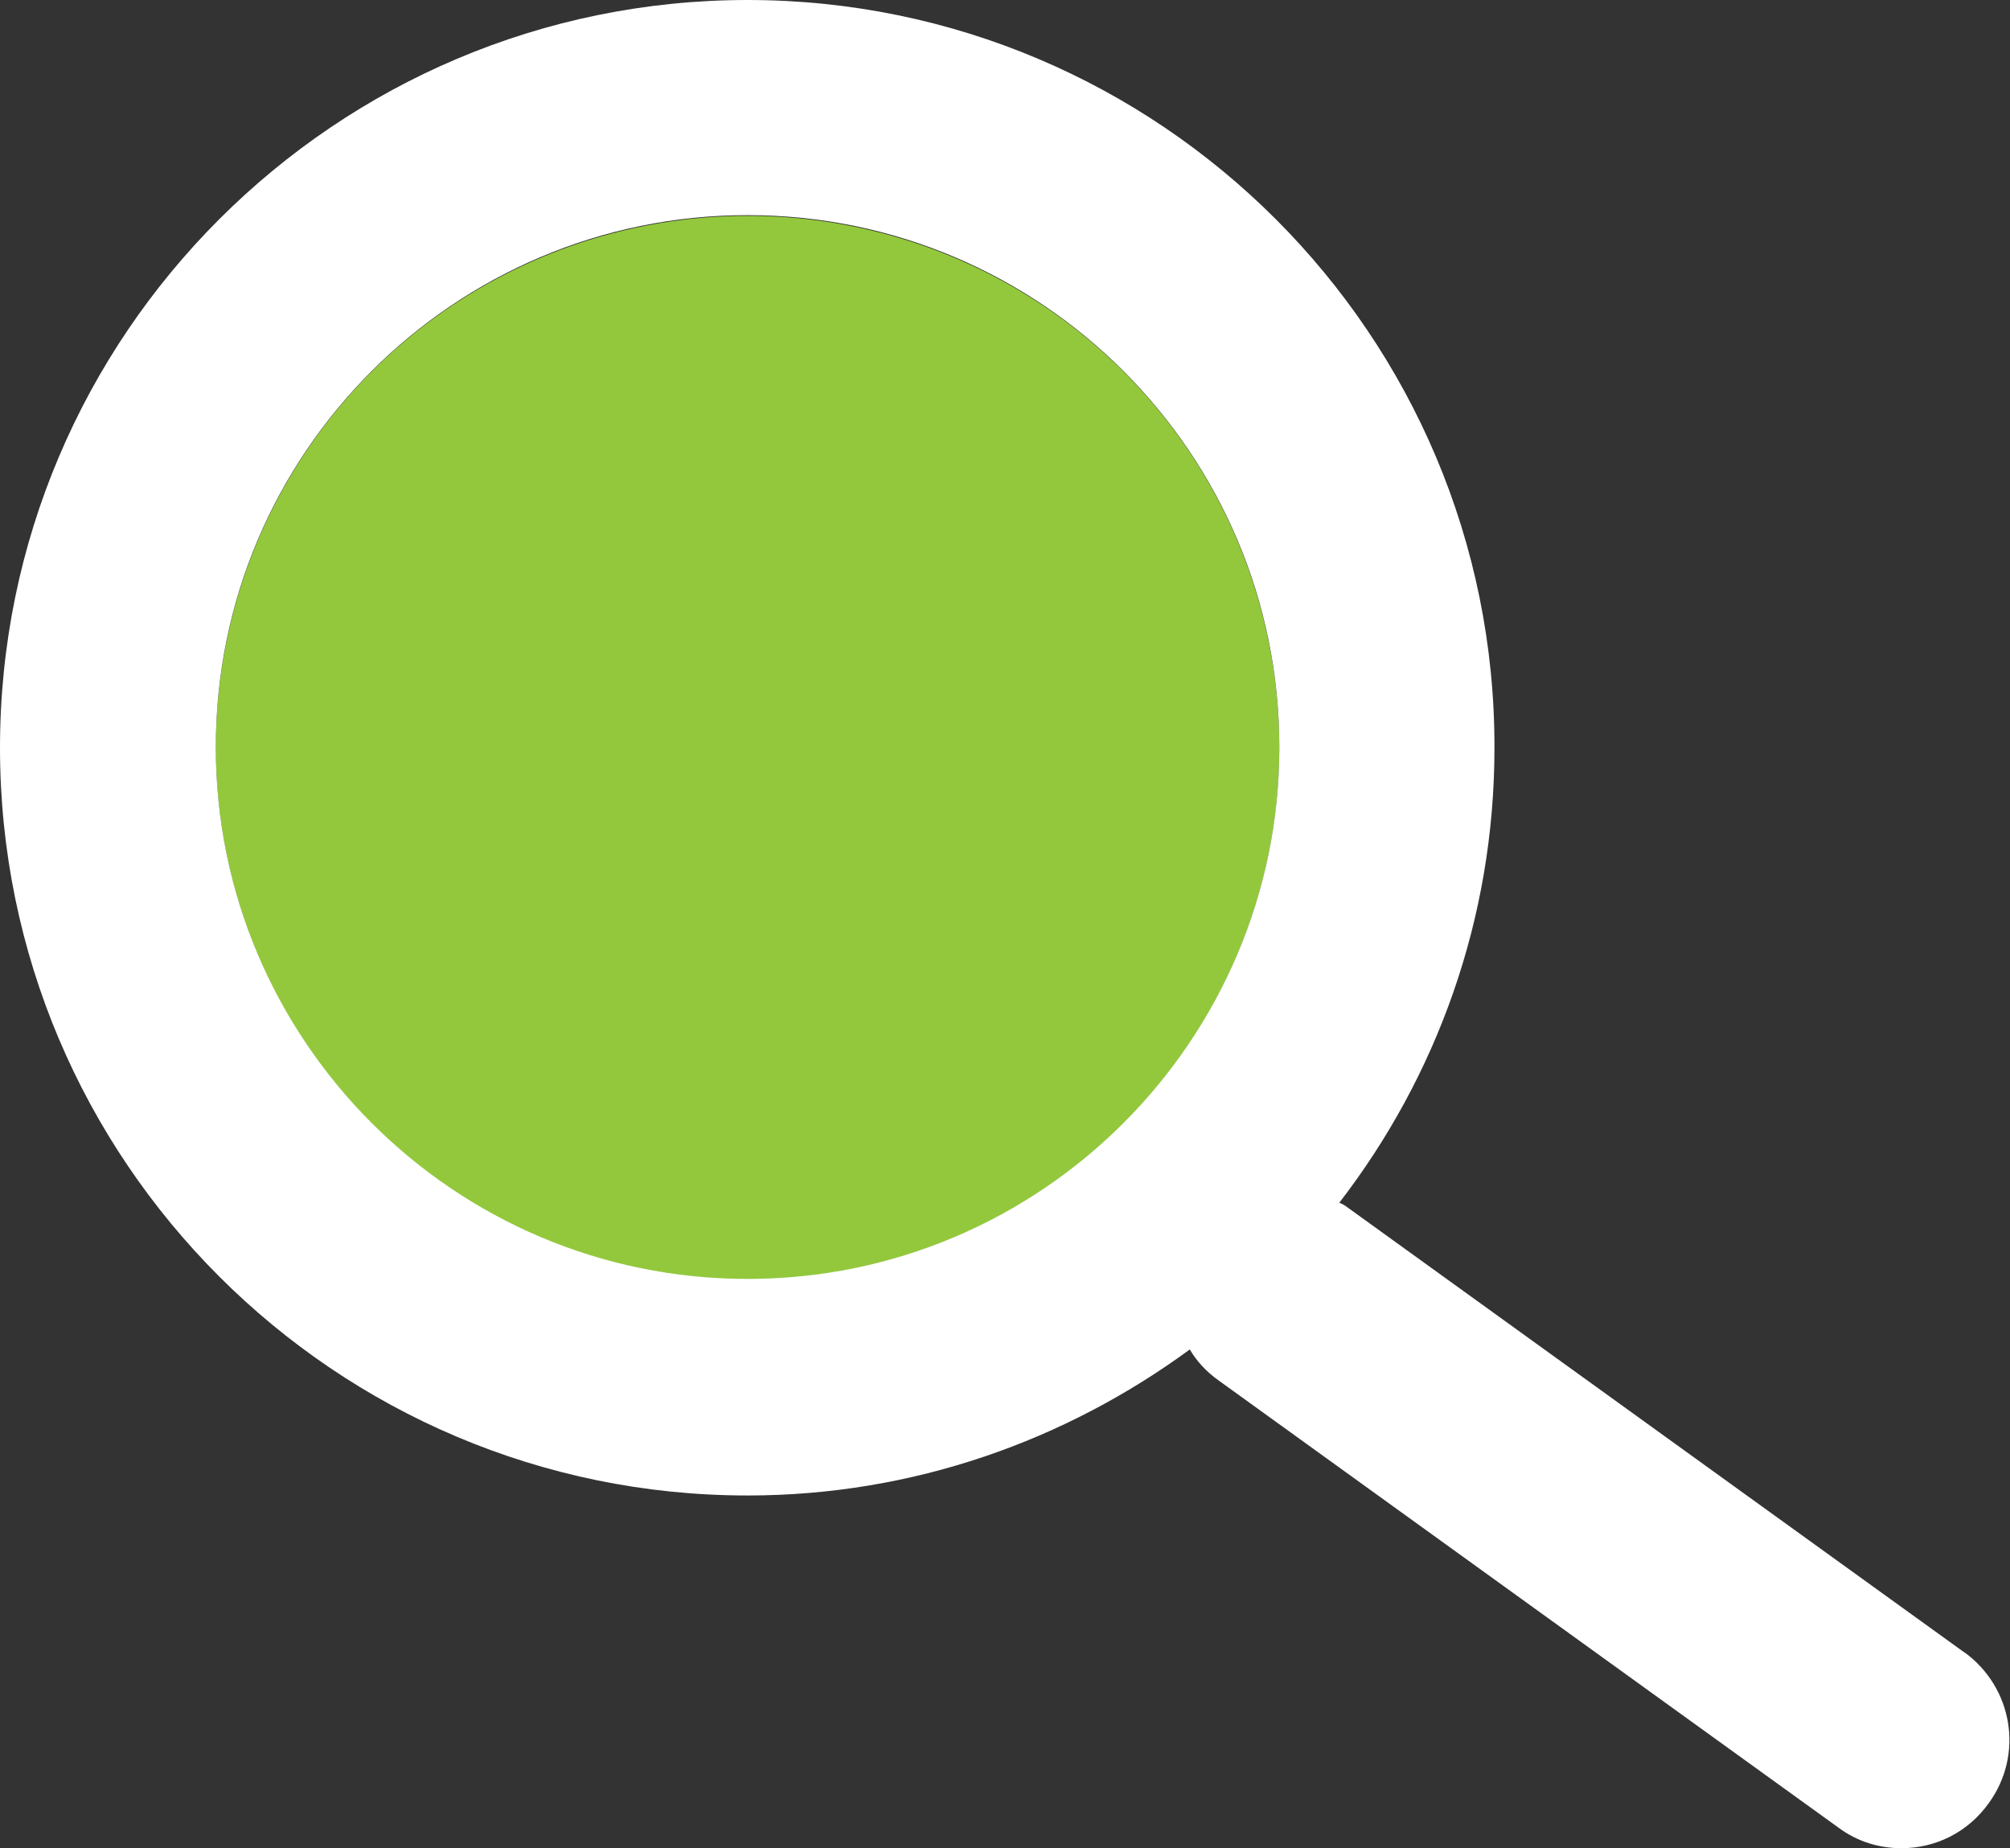<?xml version="1.0" encoding="UTF-8"?>
<svg id="Layer_2" data-name="Layer 2" xmlns="http://www.w3.org/2000/svg" viewBox="0 0 28.5 26.2">
  <rect x="0" y="0" width="28.5" height="26.2" fill="#333333" stroke="none"/>
  <defs>
    <style>
      .cls-1 {
        fill: #fff;
      }

      .cls-2 {
        fill: #93c83d;
      }
    </style>
  </defs>
  <g id="Layer_1-2" data-name="Layer 1">
    <g>
      <circle class="cls-2" cx="10.6" cy="10.6" r="7.54"/>
      <path class="cls-1" d="M27.86,23.43l-8.79-6.34s-.05-.03-.08-.04c1.38-1.79,2.2-4.02,2.2-6.45C21.2,4.75,16.44,0,10.6,0S0,4.75,0,10.6s4.75,10.6,10.6,10.6c2.35,0,4.51-.78,6.27-2.07.1.17.24.32.41.44l8.79,6.34c.27.2.58.29.89.29.48,0,.94-.22,1.24-.64.5-.69.34-1.64-.35-2.14ZM10.6,18.13c-4.16,0-7.54-3.38-7.54-7.54s3.38-7.54,7.54-7.54,7.54,3.38,7.54,7.54-3.38,7.54-7.54,7.54Z"/>
    </g>
  </g>
</svg>